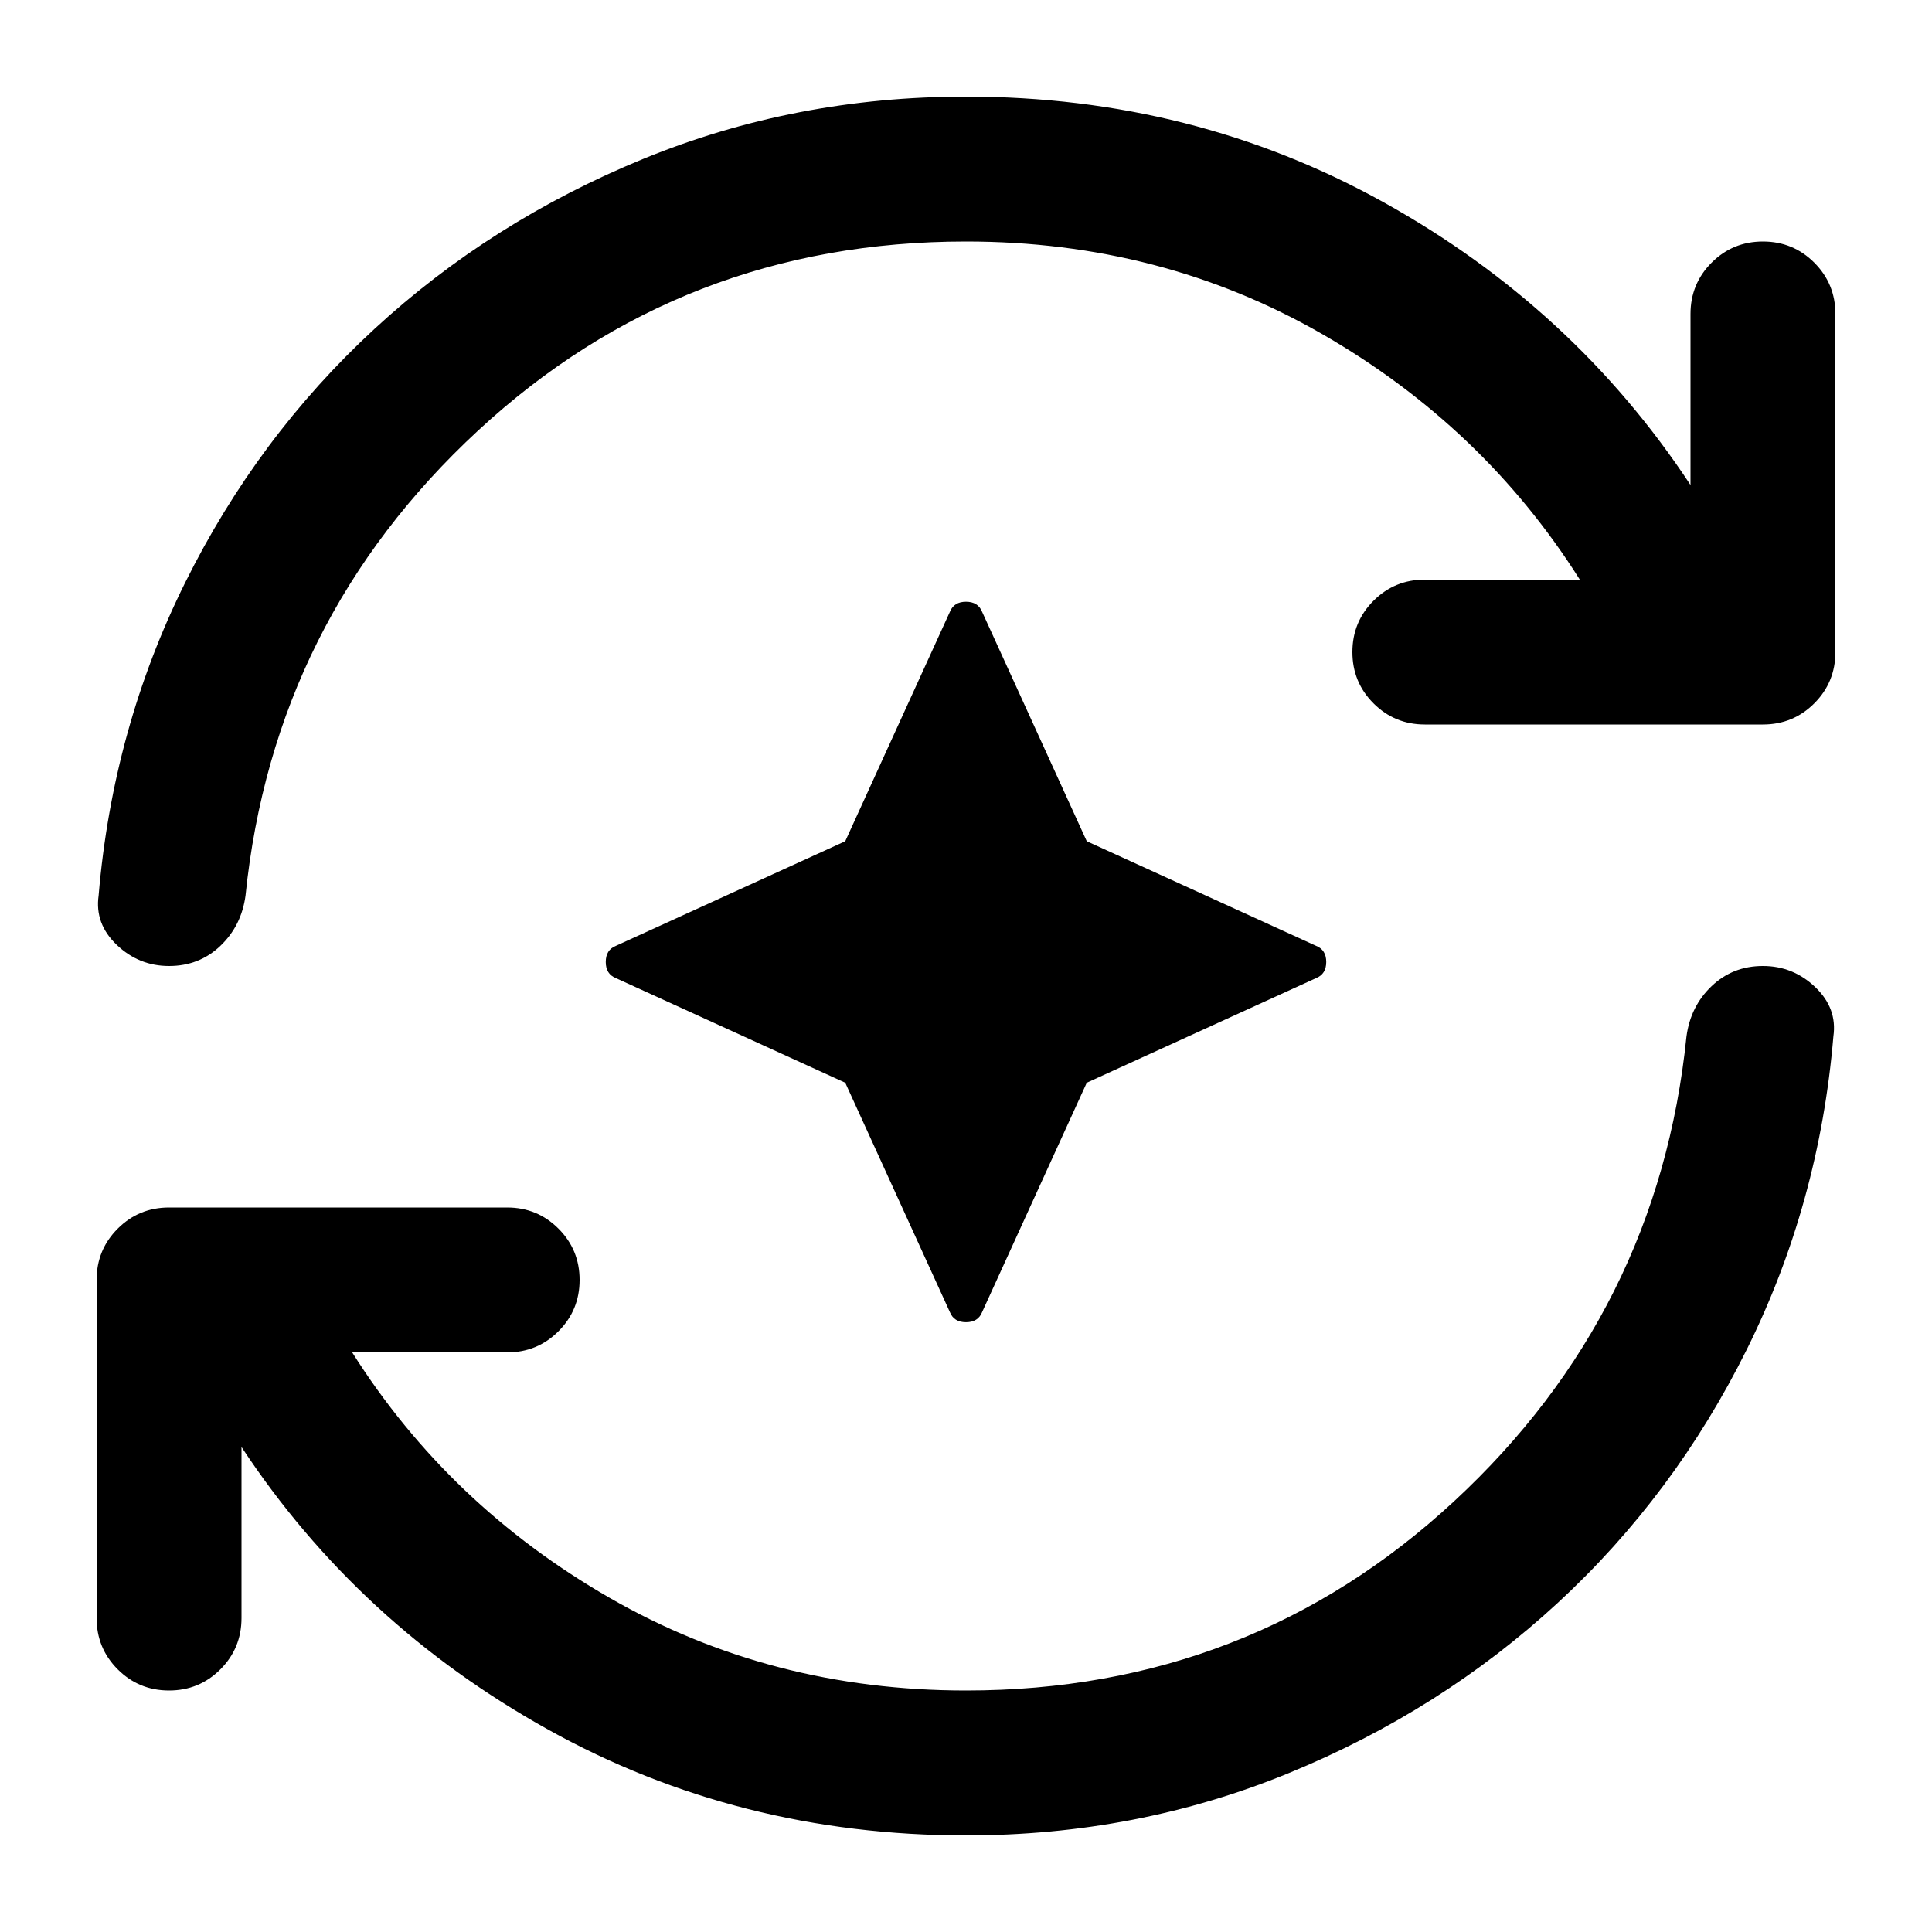 <svg xmlns="http://www.w3.org/2000/svg" height="20" viewBox="0 96 960 960" width="20"><path d="m420 634-114-52q-5-2-5-8t5-8l114-52 52-114q2-5 8-5t8 5l52 114 114 52q5 2 5 8t-5 8l-114 52-52 114q-2 5-8 5t-8-5l-52-114Zm60 374q-113 0-207.5-52.5T120 815v85q0 15-10.5 25.5T84 936q-15 0-25.5-10.5T48 900V732q0-15 10.5-25.5T84 696h168q15 0 25.5 10.5T288 732q0 15-10.5 25.5T252 768h-77q48 76 128 122t177 46q141 0 242.5-94T838 611q2-15 12.5-25t25.5-10q15 0 26 10.5t9 24.5q-7 83-43 155.5t-94 126Q716 946 640.5 977T480 1008Zm0-792q-141 0-242.5 94T122 541q-2 15-12.5 25T84 576q-15 0-26-10.5T49 541q7-83 43-155.5t94-126Q244 206 319.5 175T480 144q113 0 207.5 52.5T840 337v-85q0-15 10.5-25.5T876 216q15 0 25.5 10.5T912 252v168q0 15-10.5 25.5T876 456H708q-15 0-25.5-10.5T672 420q0-15 10.5-25.5T708 384h77q-48-76-128-122t-177-46Z"/></svg>